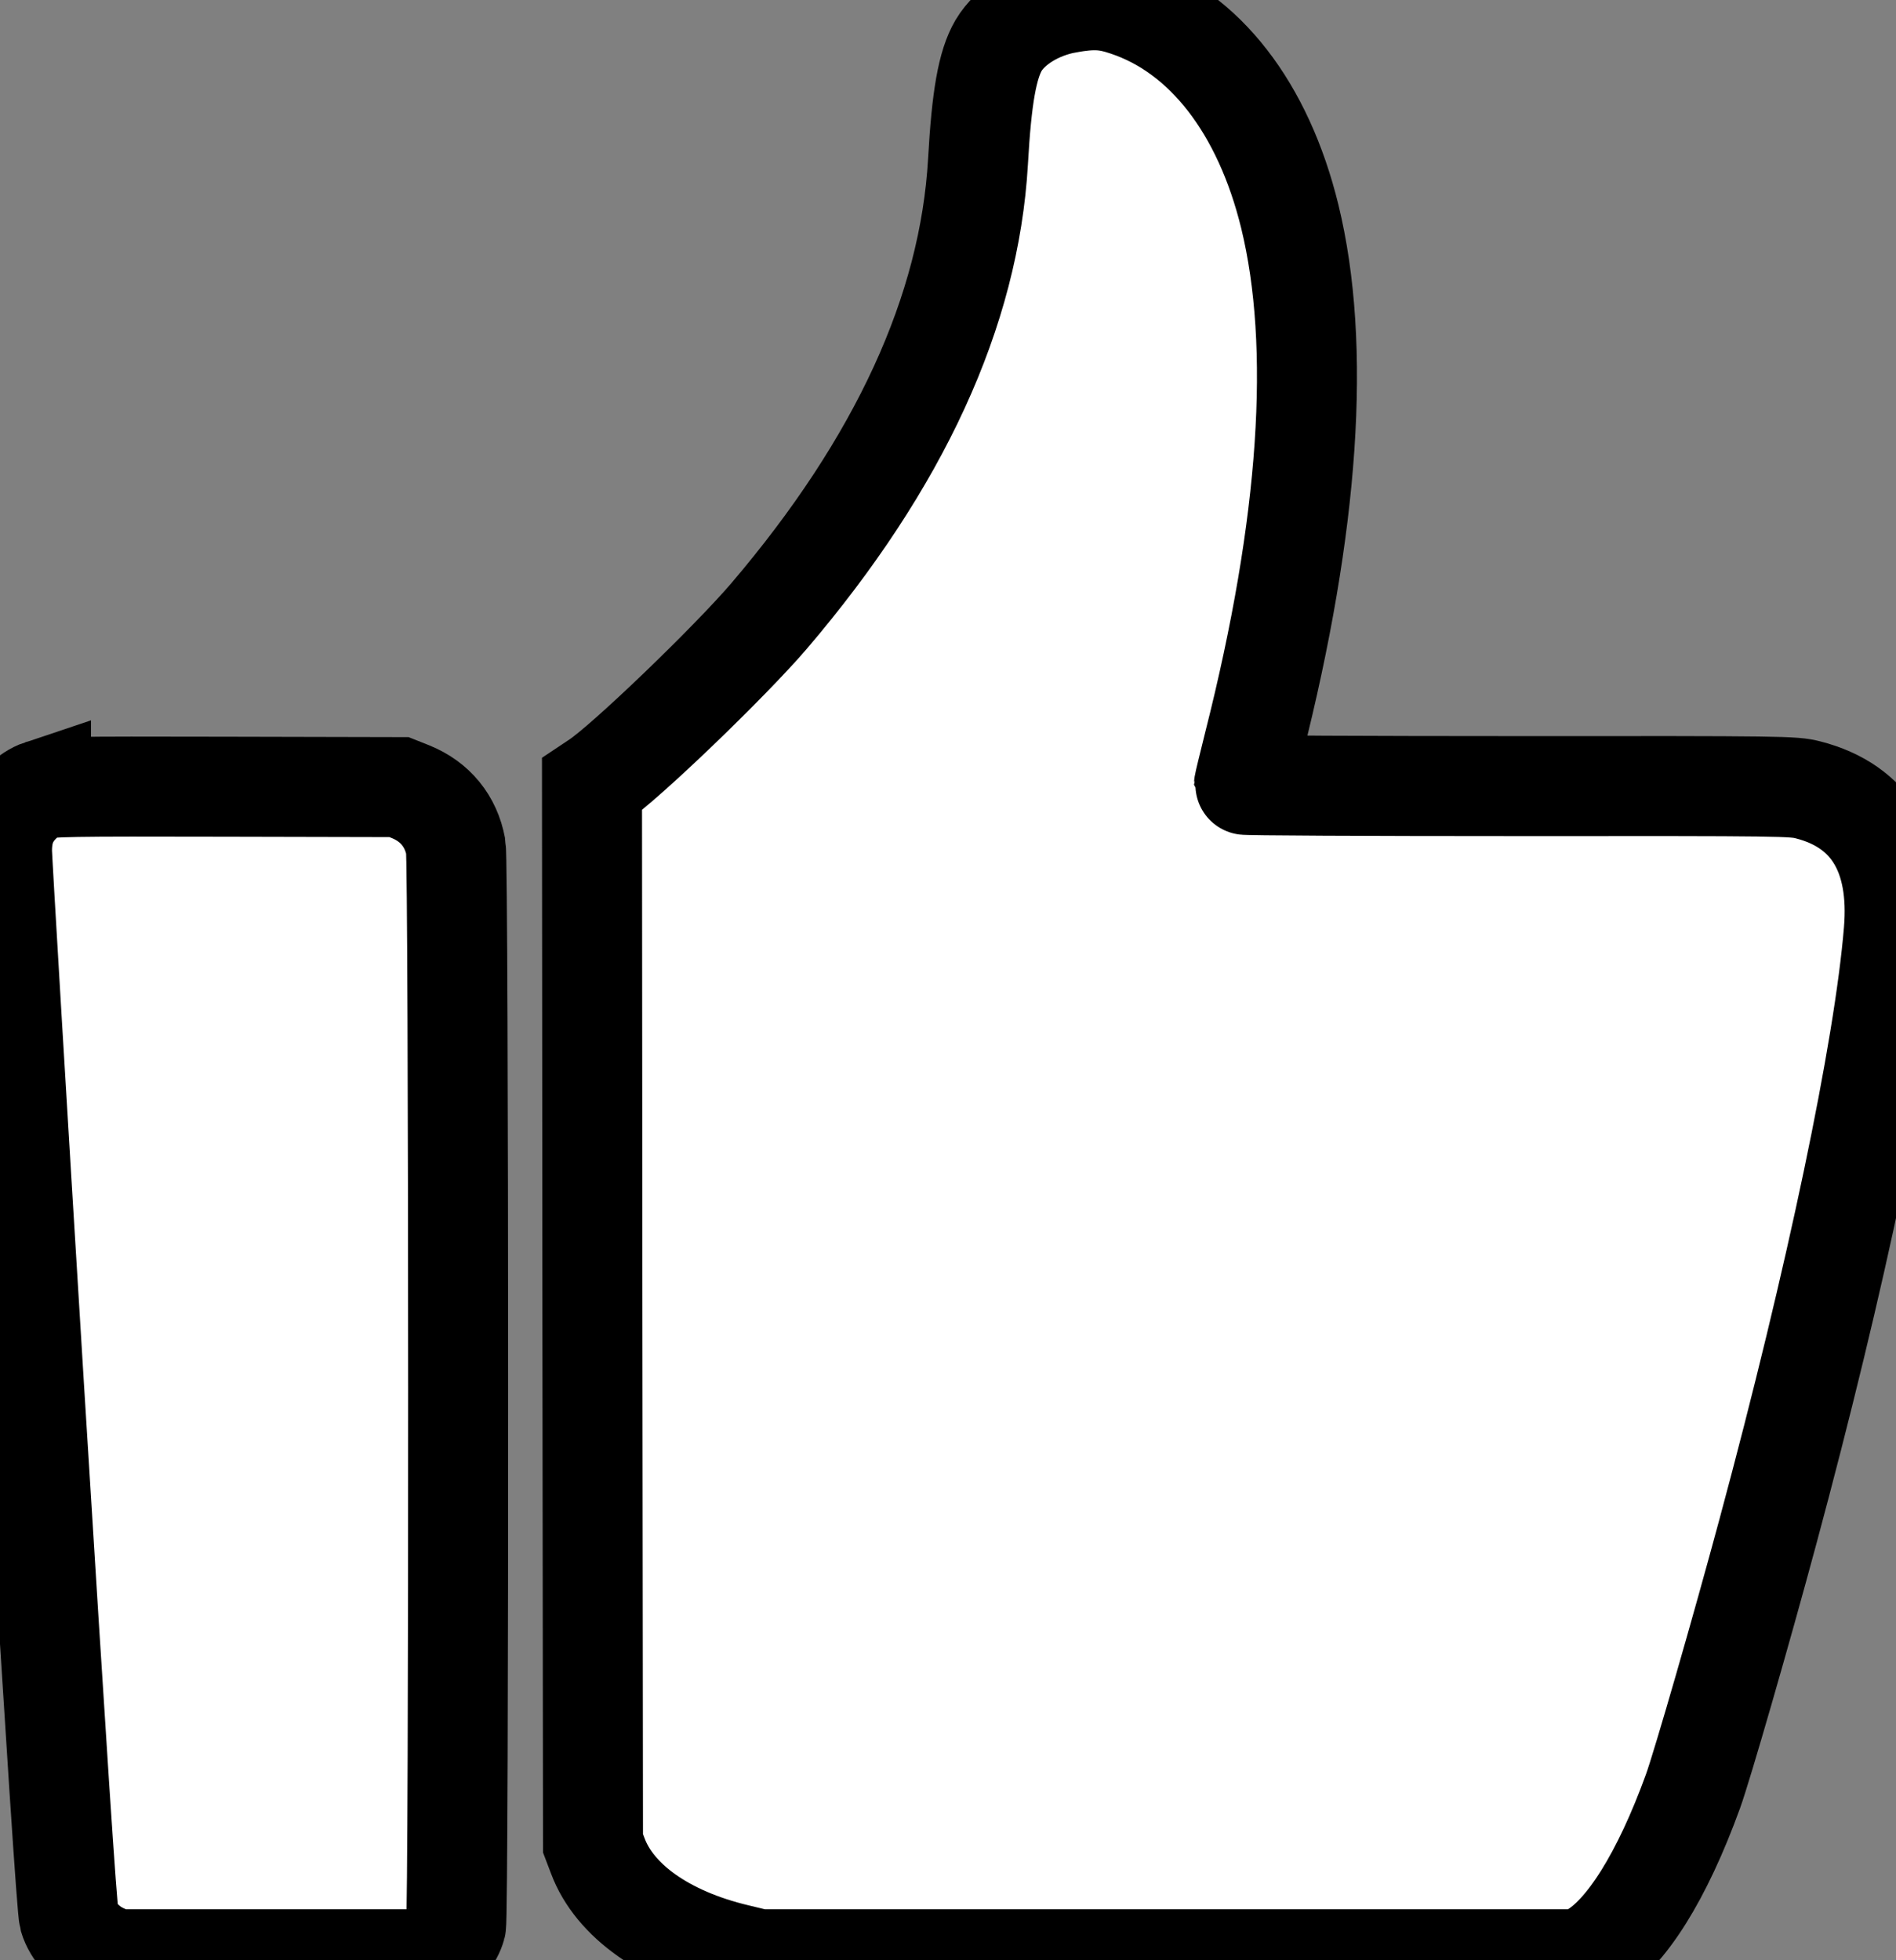 <?xml version="1.0" standalone="no"?>
<!DOCTYPE svg PUBLIC "-//W3C//DTD SVG 20010904//EN"
 "http://www.w3.org/TR/2001/REC-SVG-20010904/DTD/svg10.dtd">
<svg  version="1.0" xmlns="http://www.w3.org/2000/svg"
 width="948pt" height="980pt" viewBox="0 0 948 980"
 preserveAspectRatio="xMidYMid meet">
<rect x="0" y="0" width="948" height="980" fill="#808080" stroke="none"/>
<g transform="translate(0,980) scale(0.1,-0.1)"
fill="white" stroke="black" stroke-width="500">
<path d="M5335 9784 c-148 -27 -282 -110 -342 -211 -56 -96 -85 -258 -103
-581 -43 -746 -392 -1506 -1045 -2272 -197 -230 -724 -737 -861 -826 l-24 -16
2 -2647 3 -2646 24 -63 c84 -225 338 -405 694 -490 l112 -27 2055 0 2055 0 52
29 c171 95 354 386 508 811 46 127 240 799 375 1300 341 1264 580 2405 629
2999 32 383 -115 627 -428 707 -74 19 -114 20 -1448 19 -755 0 -1373 3 -1373
7 0 4 22 95 49 203 278 1098 338 1990 180 2638 -133 543 -426 921 -816 1051
-103 35 -168 38 -298 15z"/>
<path d="M205 5852 c-33 -11 -67 -33 -101 -67 -65 -65 -94 -137 -94 -238 0
-40 72 -1244 160 -2677 113 -1827 165 -2620 175 -2656 21 -72 86 -143 167
-180 l63 -29 765 0 765 0 56 28 c60 29 102 78 119 138 15 50 14 5316 -1 5395
-24 129 -103 226 -226 276 l-58 23 -870 2 c-787 2 -875 0 -920 -15z"/>
</g>
</svg>